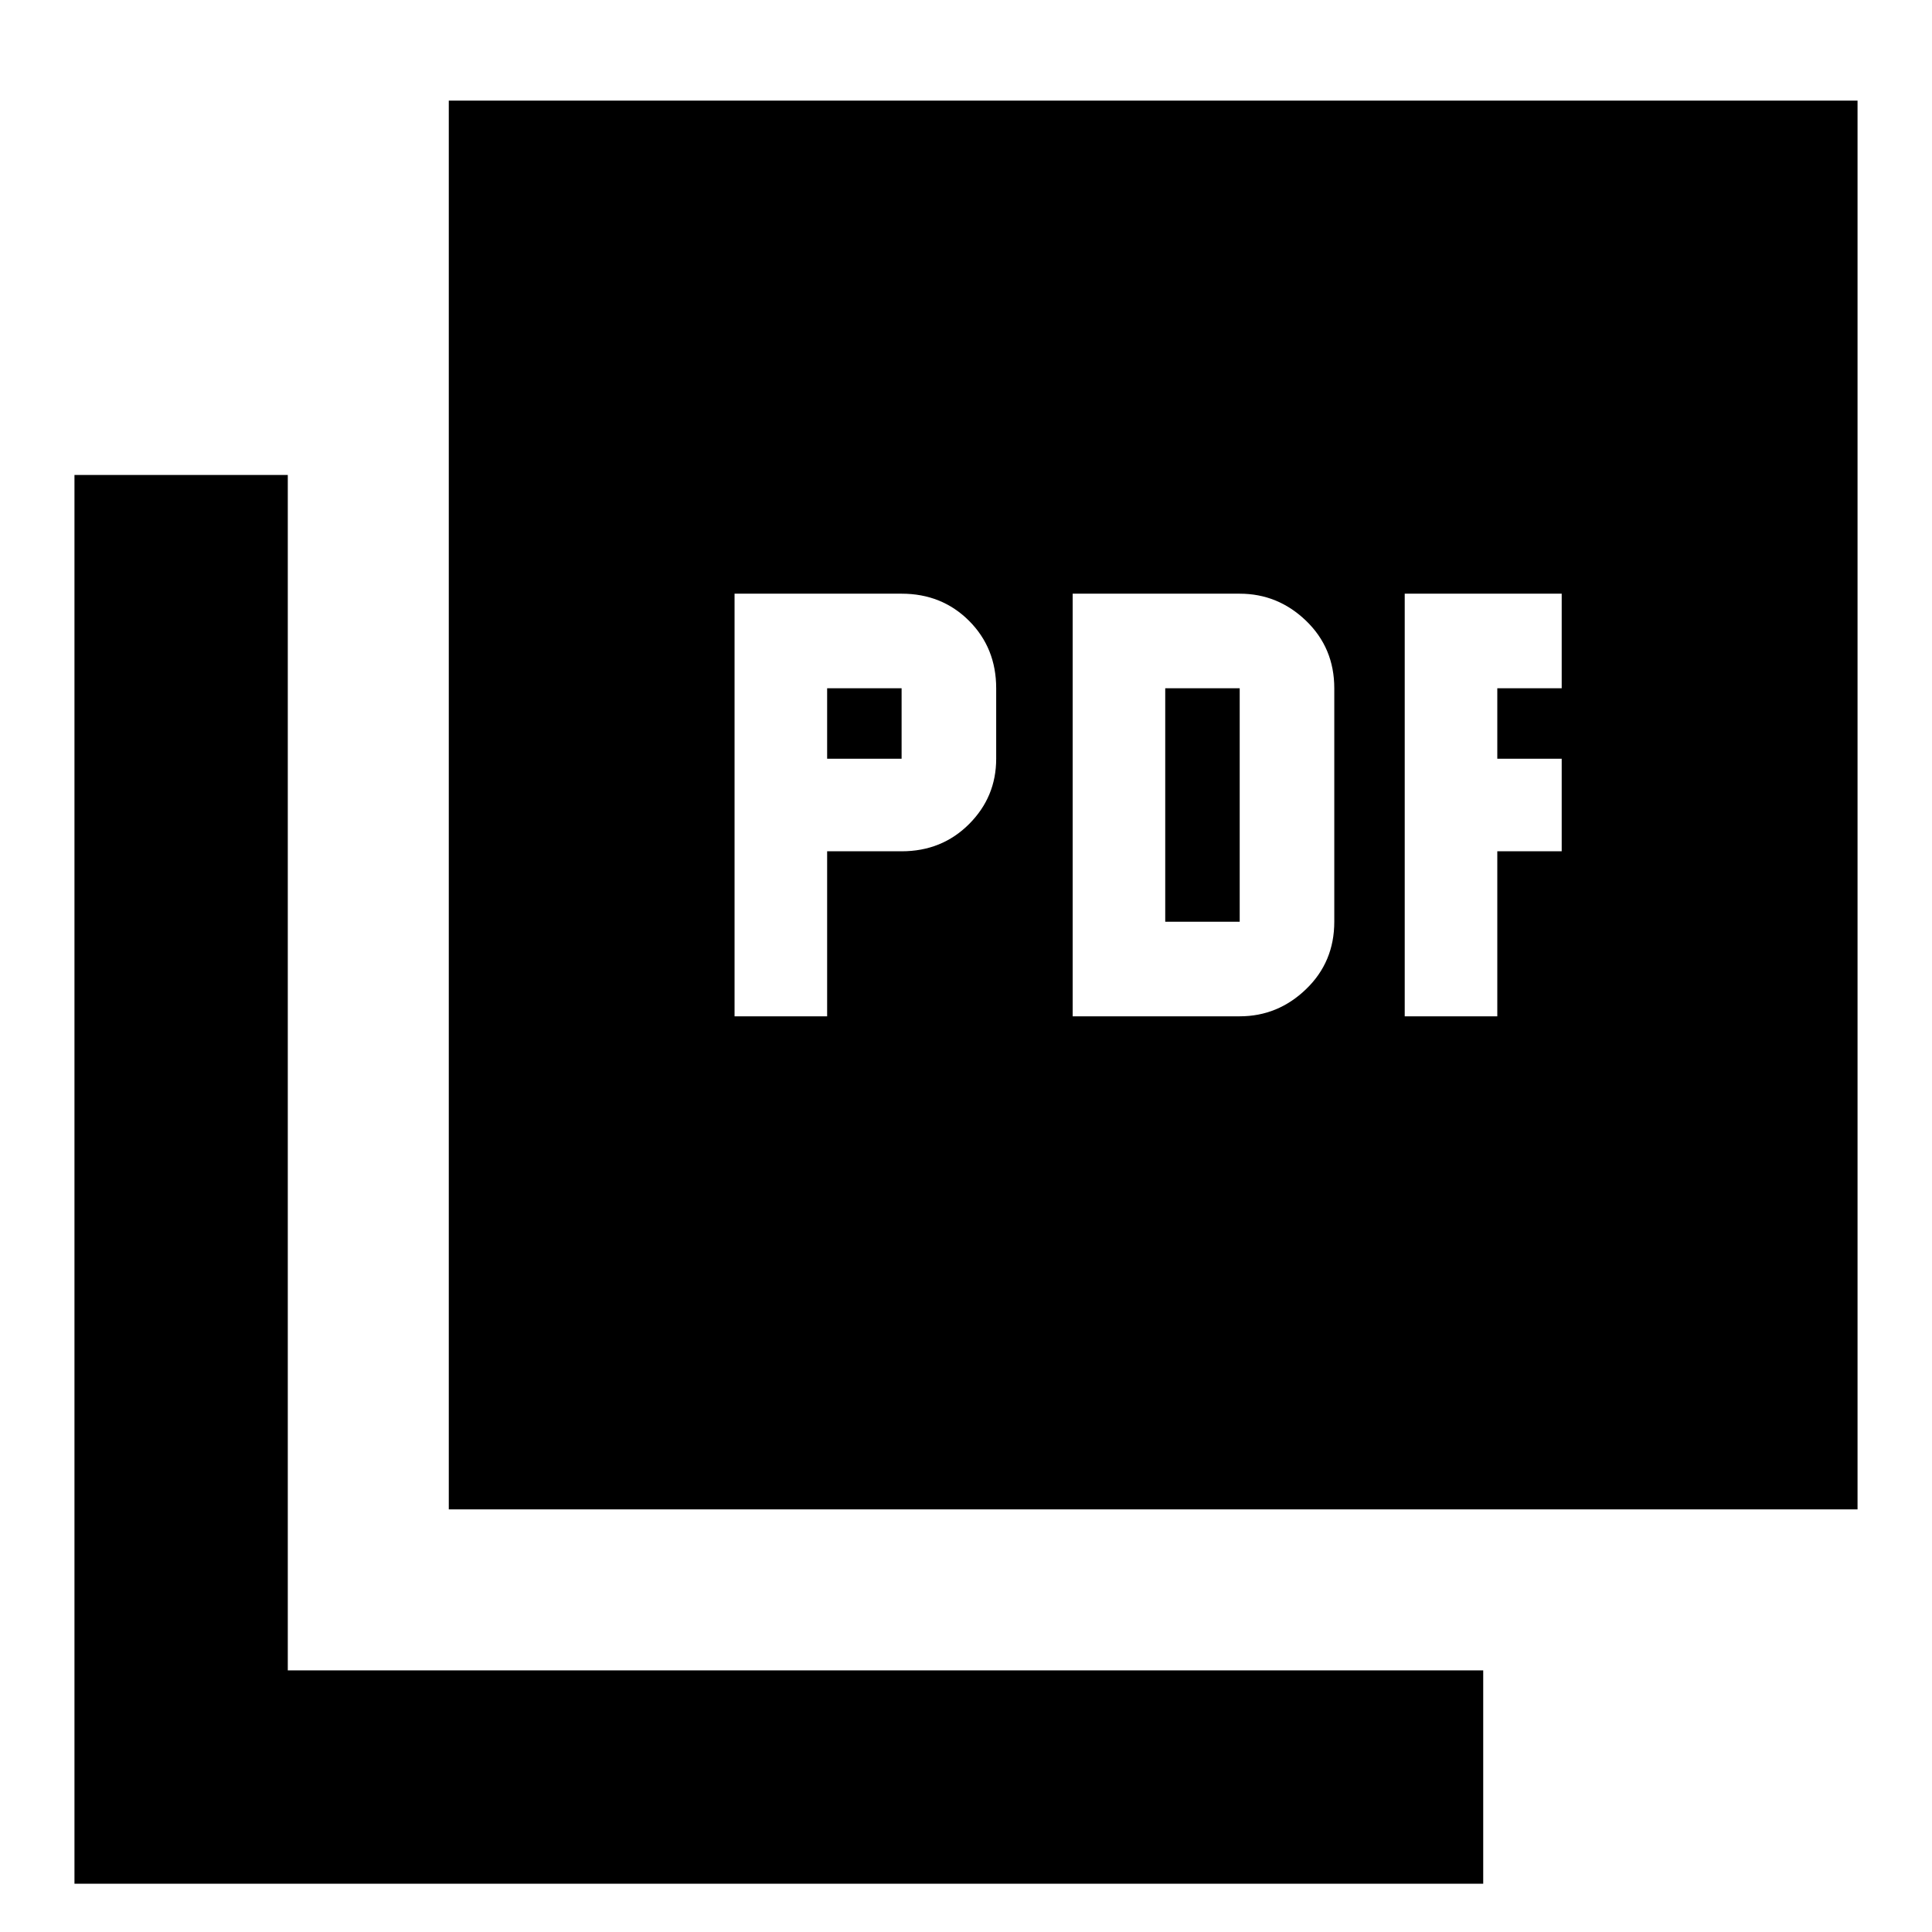 <svg xmlns="http://www.w3.org/2000/svg" height="24" width="24"><path d="M9.125 12.625h1.15v-2.05h.925q.5 0 .838-.338.337-.337.337-.812V8.55q0-.5-.337-.838-.338-.337-.838-.337H9.125Zm1.15-3.2V8.55h.925v.875Zm3.05 3.2H15.4q.475 0 .825-.338.35-.337.35-.837v-2.9q0-.5-.35-.838-.35-.337-.825-.337h-2.075Zm1.15-1.175v-2.9h.925v2.9Zm2.975 1.175h1.15v-2.05h.8v-1.15h-.8V8.55h.8V7.375h-1.95ZM5.575 18.75V1.25h17.5v17.5ZM.925 23.4V5.9h2.65v14.85h14.85v2.65Z"/></svg>